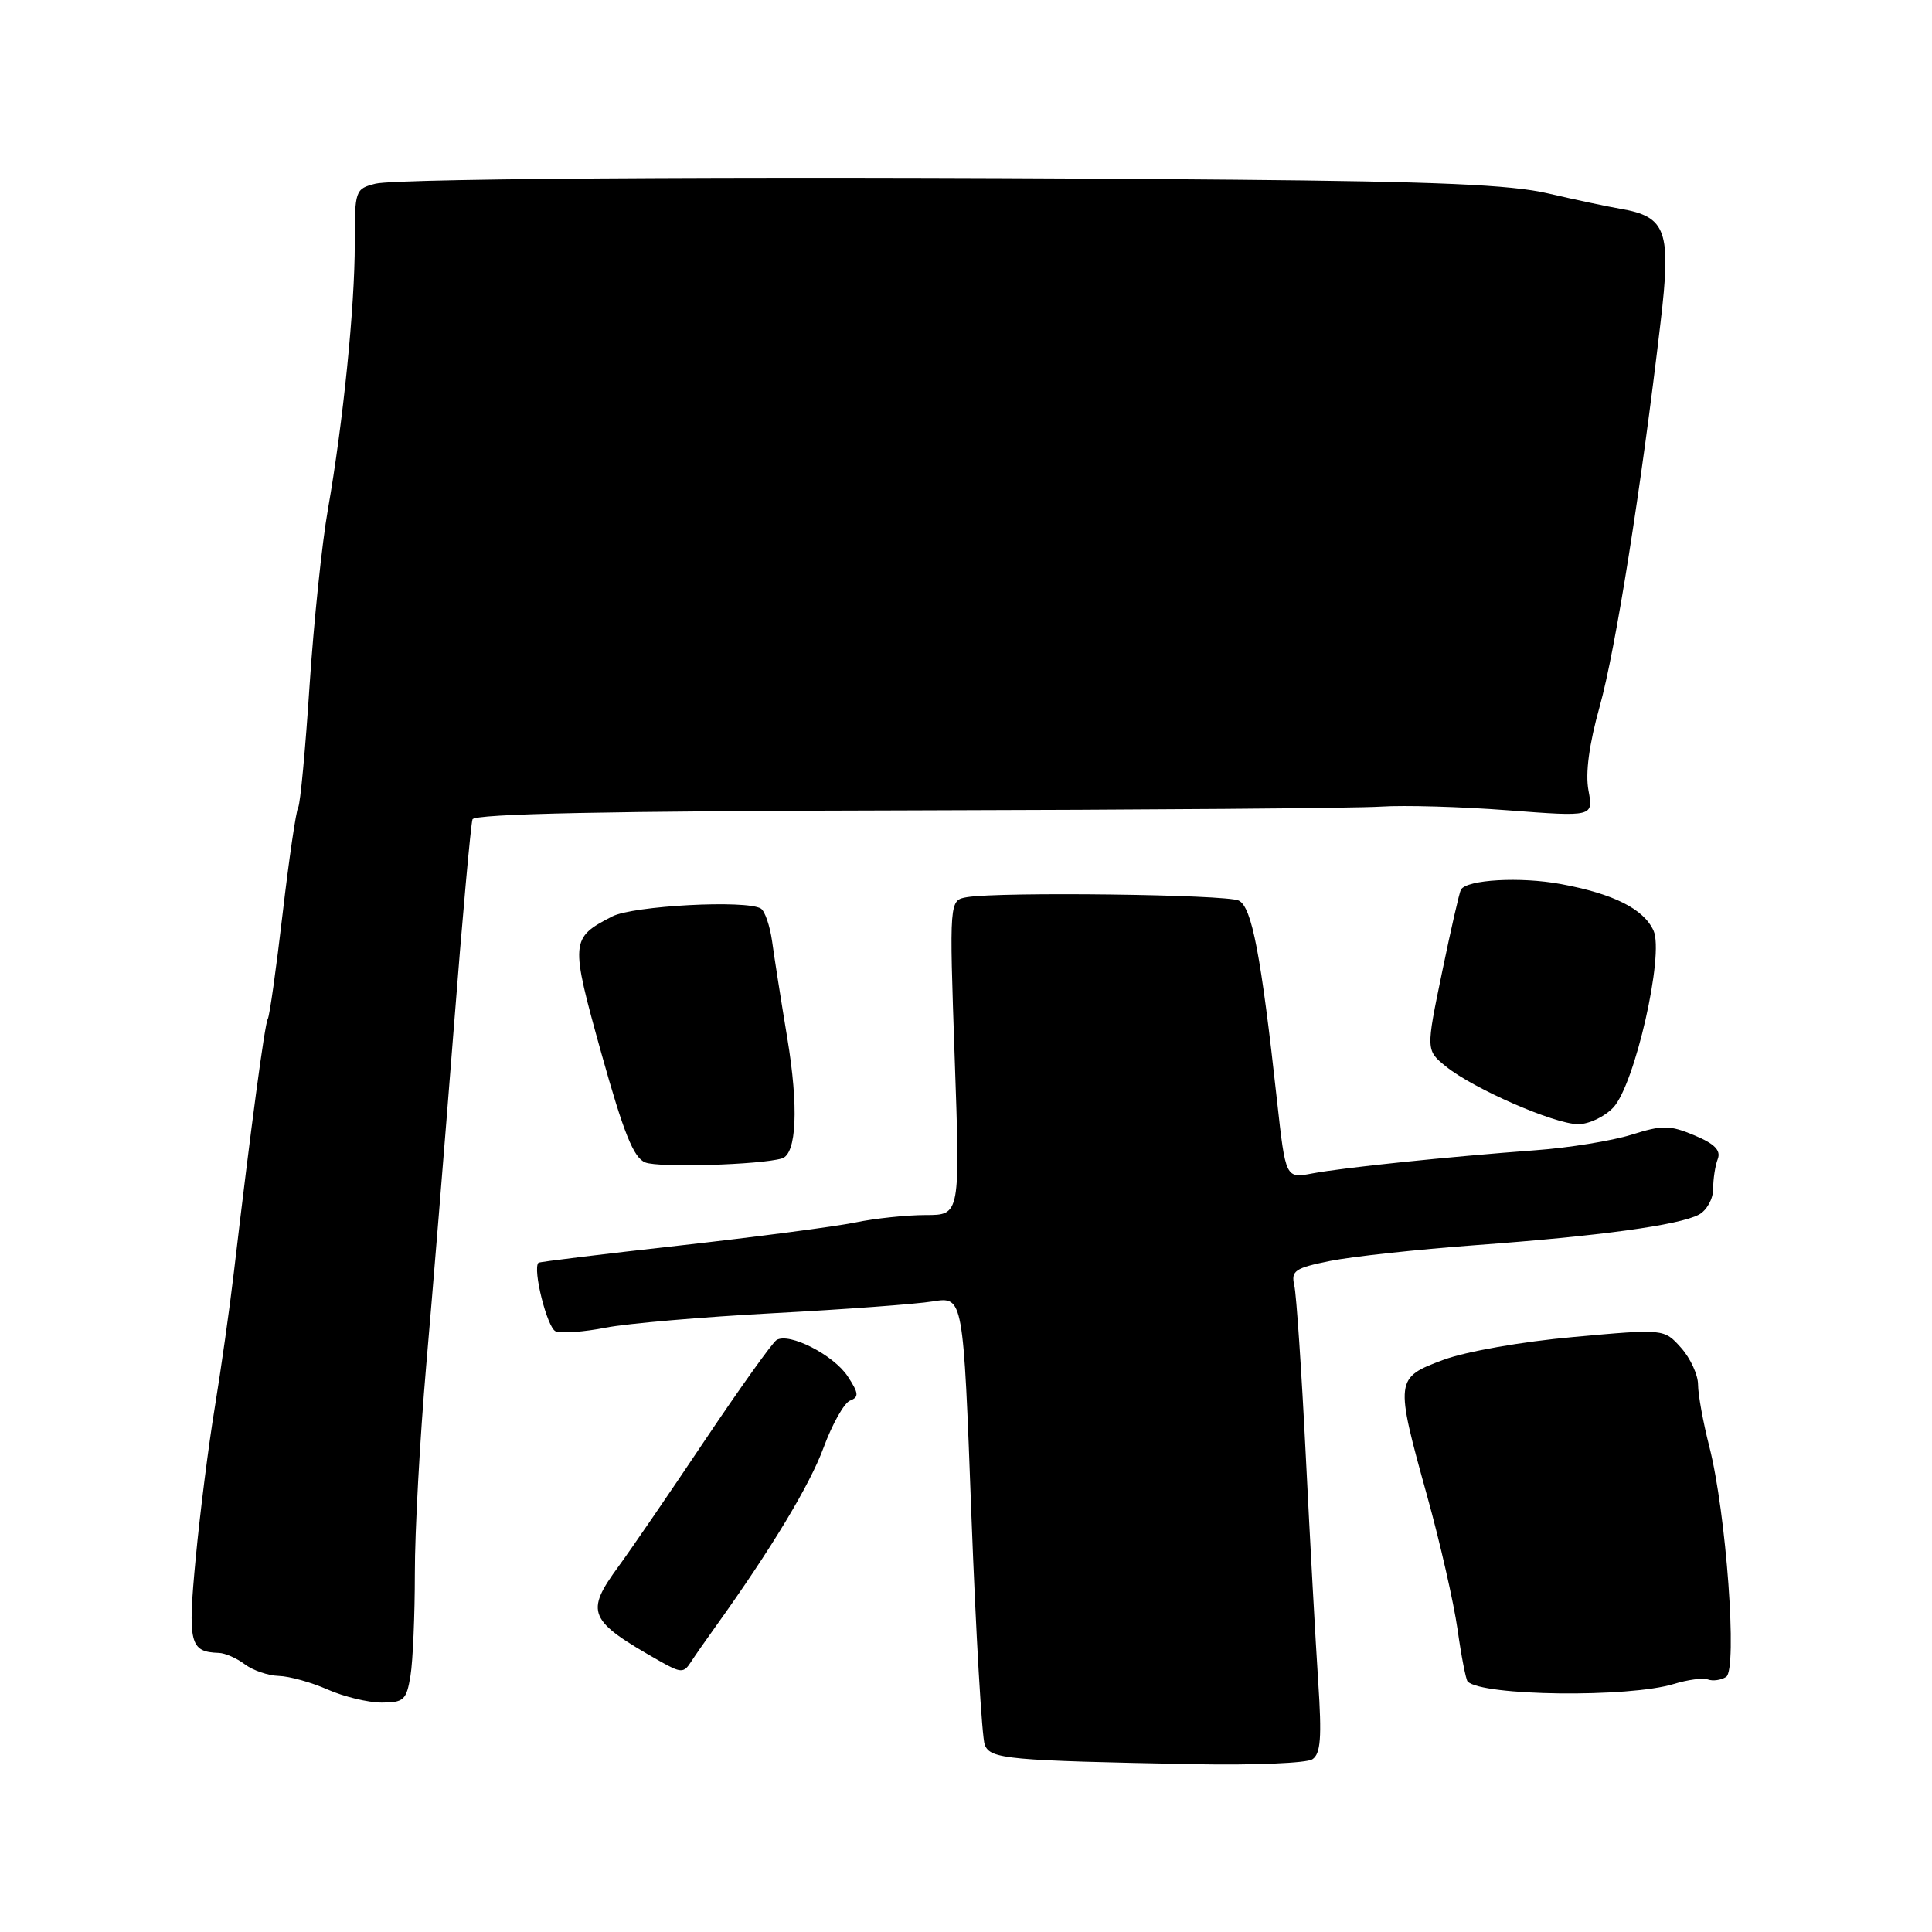<?xml version="1.0" encoding="UTF-8" standalone="no"?>
<!DOCTYPE svg PUBLIC "-//W3C//DTD SVG 1.1//EN" "http://www.w3.org/Graphics/SVG/1.1/DTD/svg11.dtd" >
<svg xmlns="http://www.w3.org/2000/svg" xmlns:xlink="http://www.w3.org/1999/xlink" version="1.1" viewBox="0 0 256 256">
 <g >
 <path fill="currentColor"
d=" M 173.89 233.12 C 175.00 232.39 175.16 230.26 174.67 222.85 C 174.33 217.71 173.59 204.28 173.03 193.00 C 172.47 181.72 171.78 171.52 171.50 170.32 C 171.05 168.38 171.58 168.02 176.25 167.08 C 179.14 166.50 187.80 165.56 195.50 164.99 C 211.99 163.78 222.50 162.34 225.12 160.94 C 226.15 160.38 227.00 158.86 227.00 157.55 C 227.00 156.24 227.27 154.45 227.61 153.58 C 228.05 152.43 227.20 151.56 224.52 150.44 C 221.24 149.07 220.29 149.06 216.16 150.36 C 213.60 151.16 207.90 152.09 203.50 152.41 C 191.82 153.28 178.03 154.71 173.92 155.48 C 170.35 156.16 170.35 156.16 169.21 145.83 C 167.09 126.48 165.88 120.18 164.14 119.33 C 162.49 118.52 132.54 118.15 128.14 118.88 C 125.78 119.28 125.78 119.28 126.50 140.14 C 127.23 161.00 127.23 161.00 122.67 161.00 C 120.15 161.00 115.94 161.44 113.30 161.99 C 110.66 162.53 100.19 163.90 90.03 165.04 C 79.88 166.17 71.47 167.20 71.35 167.32 C 70.54 168.13 72.51 175.98 73.63 176.41 C 74.40 176.71 77.38 176.49 80.26 175.92 C 83.14 175.36 93.17 174.50 102.55 174.00 C 111.93 173.50 121.41 172.80 123.62 172.44 C 127.64 171.80 127.64 171.80 128.71 200.65 C 129.31 216.52 130.11 230.27 130.49 231.21 C 131.25 233.09 133.45 233.29 158.50 233.77 C 166.20 233.91 173.13 233.62 173.89 233.12 Z  M 54.39 222.05 C 54.71 220.10 54.97 214.00 54.97 208.50 C 54.96 203.00 55.64 190.62 56.47 181.00 C 57.31 171.38 58.94 151.38 60.10 136.57 C 61.25 121.76 62.39 109.16 62.61 108.57 C 62.90 107.83 80.65 107.46 120.26 107.38 C 151.74 107.31 179.97 107.09 183.00 106.88 C 186.03 106.68 193.59 106.89 199.82 107.37 C 211.13 108.23 211.13 108.23 210.48 104.74 C 210.05 102.44 210.56 98.65 211.97 93.60 C 214.05 86.18 217.46 64.73 220.03 42.74 C 221.47 30.54 220.82 28.71 214.69 27.66 C 212.93 27.36 208.62 26.44 205.09 25.62 C 200.22 24.48 190.33 24.05 163.59 23.81 C 108.01 23.32 52.75 23.57 49.75 24.34 C 47.07 25.02 47.00 25.21 47.01 32.27 C 47.02 40.66 45.46 56.04 43.45 67.50 C 42.67 71.90 41.58 82.40 41.02 90.83 C 40.47 99.27 39.79 106.54 39.51 106.99 C 39.23 107.44 38.30 113.78 37.45 121.07 C 36.60 128.37 35.72 134.65 35.48 135.02 C 35.08 135.68 33.24 149.43 31.00 168.50 C 30.42 173.45 29.27 181.55 28.46 186.50 C 27.64 191.45 26.51 200.41 25.94 206.41 C 24.86 217.77 25.13 218.89 29.00 219.02 C 29.82 219.04 31.37 219.72 32.44 220.53 C 33.51 221.34 35.53 222.03 36.94 222.07 C 38.35 222.11 41.26 222.92 43.41 223.87 C 45.56 224.82 48.78 225.60 50.56 225.60 C 53.50 225.60 53.86 225.27 54.39 222.05 Z  M 221.81 223.13 C 223.63 222.57 225.65 222.30 226.31 222.54 C 226.96 222.78 228.05 222.63 228.72 222.20 C 230.25 221.22 228.73 200.42 226.49 191.67 C 225.67 188.46 225.00 184.77 225.00 183.47 C 225.00 182.18 223.99 179.98 222.75 178.59 C 220.50 176.07 220.50 176.07 208.50 177.16 C 201.67 177.77 194.24 179.08 191.25 180.19 C 184.85 182.57 184.82 182.79 189.10 198.21 C 190.81 204.36 192.62 212.32 193.13 215.89 C 193.63 219.46 194.24 222.57 194.47 222.81 C 196.40 224.74 215.87 224.97 221.81 223.13 Z  M 94.75 215.63 C 102.19 205.25 107.30 196.79 109.13 191.81 C 110.28 188.69 111.86 185.88 112.65 185.58 C 113.84 185.12 113.79 184.61 112.33 182.38 C 110.47 179.54 104.57 176.53 102.90 177.56 C 102.34 177.91 98.07 183.89 93.40 190.85 C 88.74 197.81 83.61 205.30 82.00 207.50 C 77.46 213.70 77.90 214.71 87.50 220.15 C 90.19 221.67 90.60 221.69 91.50 220.30 C 92.05 219.45 93.51 217.35 94.75 215.63 Z  M 103.61 153.50 C 105.56 152.92 105.84 146.70 104.31 137.49 C 103.49 132.54 102.59 126.81 102.31 124.74 C 102.02 122.68 101.35 120.72 100.82 120.39 C 98.91 119.21 83.87 120.01 81.11 121.44 C 75.57 124.31 75.54 124.68 79.68 139.55 C 82.65 150.17 83.95 153.41 85.50 154.03 C 87.28 154.75 100.75 154.35 103.61 153.50 Z  M 213.77 146.75 C 216.62 143.71 220.54 126.48 219.10 123.31 C 217.78 120.43 213.82 118.44 206.81 117.14 C 201.46 116.15 194.39 116.55 193.58 117.88 C 193.38 118.22 192.25 123.15 191.08 128.83 C 188.94 139.17 188.94 139.17 191.62 141.33 C 195.24 144.26 205.89 148.91 209.08 148.96 C 210.49 148.98 212.60 147.99 213.77 146.75 Z "/>
</g>
</svg>